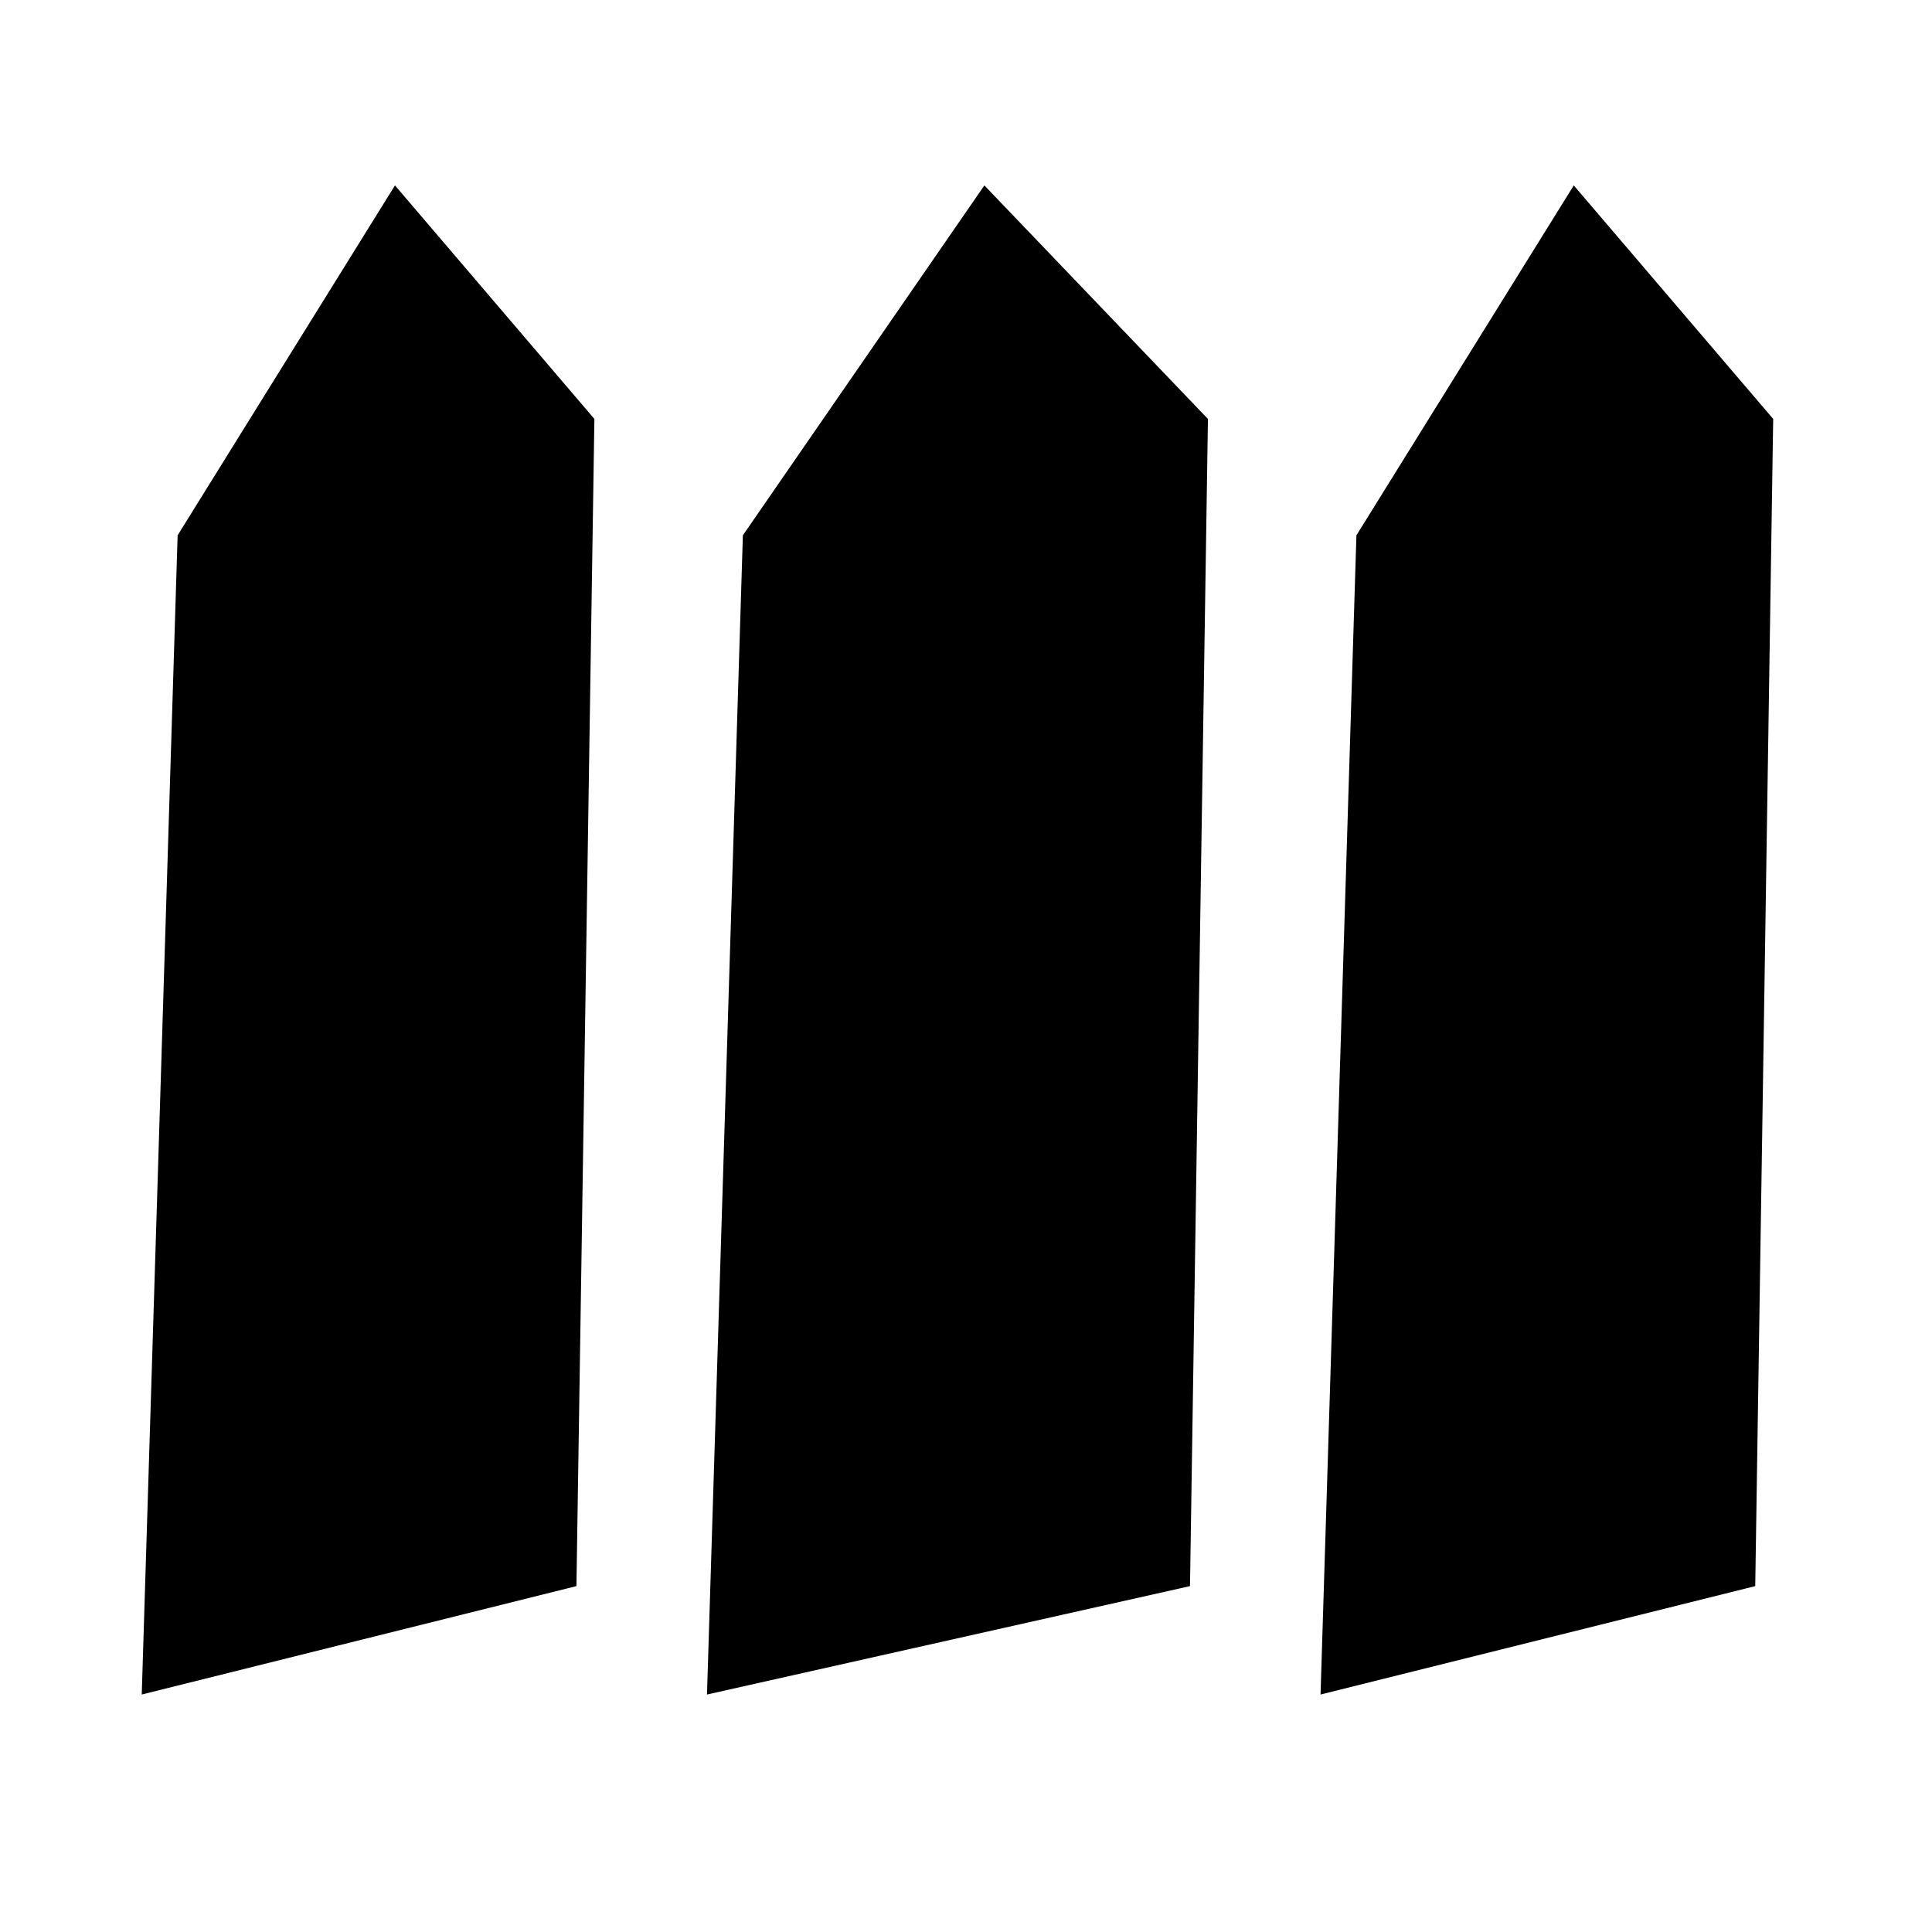 <svg xmlns="http://www.w3.org/2000/svg" height="20" viewBox="0 -960 960 960" width="20"><path d="m70.43-118 17.83-576 108-173.87 99.09 116.04-8.92 579.96-216 53.87Zm280.87 0 17.83-576 120-173.87 111.09 116.04-8.92 579.96-240 53.87Zm304.87 0L674-694l108-173.87 99.09 116.04-8.92 579.96-216 53.87Z"/></svg>